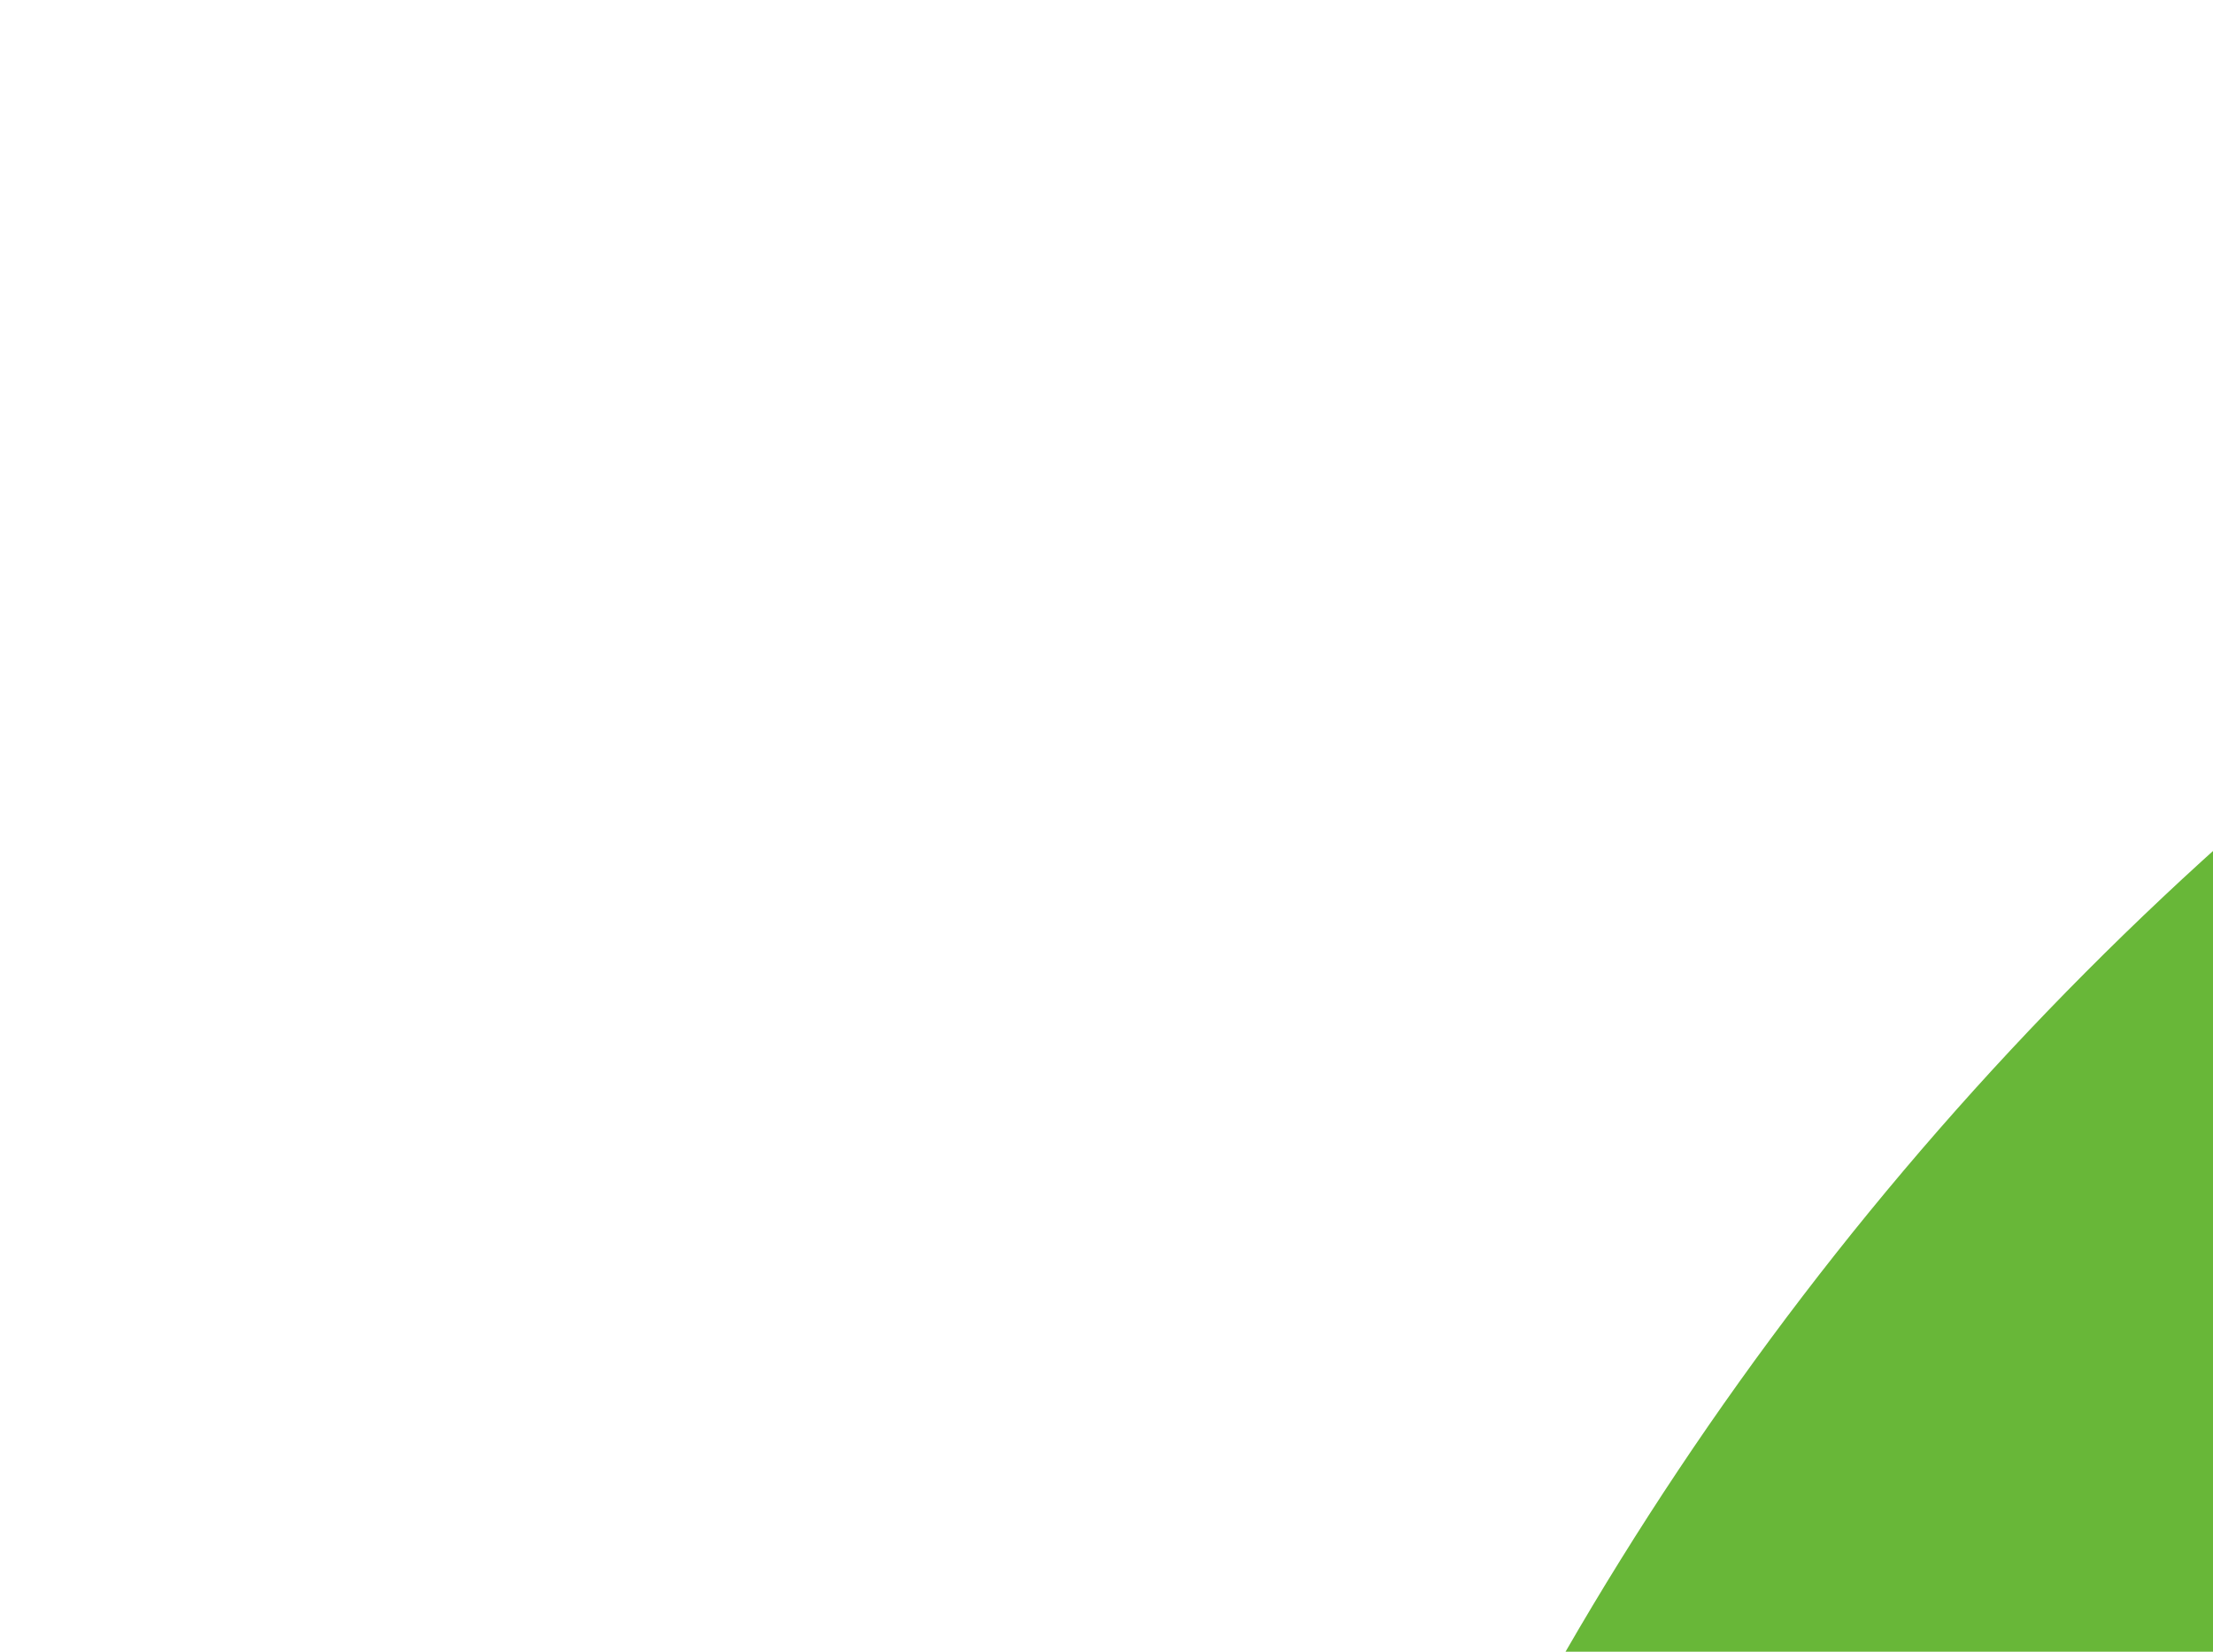 <svg xmlns="http://www.w3.org/2000/svg" width="67" height="50"><circle cx="134" cy="100" r="100" fill="#68B738"/><g clip-path="url(#a)"><path d="M246.236 55.514a30.402 30.402 0 0 1 9-9.2c2-1.4 3.2-1.4 4.4 1.2 1.6 3.8 3 7.8 1.8 12-.218.712-.259 1.467-.12 2.199.14.732.456 1.419.92 2.001 1.2 1.6 2.2 3.2 3.2 4.6a12.541 12.541 0 0 1 2.56 5.959c.316 2.176.054 4.398-.76 6.441a10.865 10.865 0 0 0-.4 6.2c.4 1.98.4 4.02 0 6a7.494 7.494 0 0 1-1.723 4.024 7.5 7.5 0 0 1-3.677 2.376 10.419 10.419 0 0 0-6.4 4c-.188.307-.453.56-.769.735-.315.176-.67.267-1.031.265-2.4.4-8.4-5-8.4-7.4v-1.2c.2-7.2-.2-7.8-6.8-10.8-1.381-.487-2.619-1.312-3.6-2.4-1.2-1.6-2.8-1.4-4.6-.8-1.8.6-2.8 1.8-2.6 3.8.604 4.842.804 9.725.6 14.6.014.556.15 1.103.4 1.6 6.2 9 8.6 19.6 11.6 29.8 2.4 7.8 6.8 12 14.8 12.6 1.281.102 2.551.302 3.8.6 1.644.264 3.171 1.015 4.383 2.156a8.319 8.319 0 0 1 2.417 4.244c1.4 4.2.6 5.2-3.6 5.2h-13c-1.683.085-3.333-.489-4.6-1.6-2.024-1.709-4.323-3.061-6.8-4-2.737-1.011-5.107-2.823-6.8-5.2-2.342-3.273-5.024-6.29-8-9-5.6-5.8-11.6-11.4-16.8-17.4-3.958-4.089-6.241-9.512-6.4-15.2 0-1.8-.4-2.6-2.4-1.8-.598.38-1.29.587-2 .6-5.6 0-8.4 3.4-10.4 8.4-1.8 4.2-4.2 8.2-6.4 12.4-1.247 2.629-1.928 5.491-2 8.4 0 4.8 1.2 6.4 5.6 8 2.8 1 5.4 2 6.8 4.8 1.6 3.2 1.2 4-2.2 4.2h-13.6c-.784.077-1.572-.093-2.254-.488-.682-.395-1.222-.994-1.546-1.712l-3.6-6c-1.061-1.566-1.74-3.358-1.983-5.234-.243-1.875-.043-3.782.583-5.566.866-3.473.934-7.097.2-10.6-.504-2.44-.46-4.961.128-7.382.588-2.421 1.705-4.682 3.272-6.618 1.2-1.4 1.2-2-.8-2.4-8.178-1.738-16.106-4.492-23.6-8.2-.053 0-.103-.021-.141-.059-.037-.037-.059-.088-.059-.141-6.4-2.4-7.6-2-9.4 4.6-1.6 5.6-3.2 11.2-4.4 17-1.4 6.4.2 12.4 2.2 18.4.8 2.4 3.2 2.2 5 2.8 4 1.2 7.4 2.8 9 7 1.4 3.2 1.2 3.6-2.2 3.6-3.4 0-6.8-.2-10.4 0-3.037.055-6.002-.934-8.4-2.8-9.6-6.4-12.4-16.2-13.2-26.8-.4-6.6-4-11.8-8.2-16.8-.8-1-1.6-1.4-2.8-.6a88.625 88.625 0 0 1-13.399 6c-9.652 3.408-18.121 9.517-24.4 17.6a21.259 21.259 0 0 0-4.4 10.2c-.6 3.6.4 5.2 4 6.2s5.4 3 5.8 6.8c.2 1.6-.4 2.4-2 2.4h-16.2c-.53-.038-1.044-.203-1.496-.482-.453-.278-.831-.662-1.104-1.118-2.512-3.111-3.857-7.002-3.8-11-.105-6.91.498-13.813 1.8-20.6.267-2.033 1.026-3.97 2.211-5.643a12.595 12.595 0 0 1 4.589-3.957c11.8-5.6 18-16.2 23.6-27.2 1.2-2.2.2-2.6-1.8-2.4a32.94 32.94 0 0 0-15.4 6.4 141.23 141.23 0 0 0-16.6 14.2c-5.501 5.587-12.795 9.057-20.6 9.8-14.6.8-21.4-7.4-20.8-20.6.134-4.501 1.831-8.814 4.8-12.2a8.5 8.5 0 0 1 4.043-2.872 8.5 8.5 0 0 1 4.958-.128c3 .8 3.8 2.4 2.6 5.4-.6 1.2-1.4 2.2-2 3.4a14.998 14.998 0 0 0-2 4c-2.2 6 .8 10.2 7 10.8 6.6.6 12-2.2 17-6.2a89.881 89.881 0 0 0 16-16.6A41.579 41.579 0 0 1 65.158 62.03a41.58 41.58 0 0 1 16.078-5.116c4.6-.6 8.6-2.6 13-3.8a83.014 83.014 0 0 1 25.399-3.6c3.985.166 7.954-.587 11.6-2.2 9.8-4 20-4 30.2-2 8 1.6 16 3.6 23.8 5.6 4.642.865 9.415.729 14-.4a135.599 135.599 0 0 1 26.8-4c5.925-.288 11.831.879 17.2 3.4 4 1.8 4 1.8 3 5.6Z"/></g><defs><clipPath id="a"><path fill="#fff" d="M0 44h268v112H0z"/></clipPath></defs></svg>
